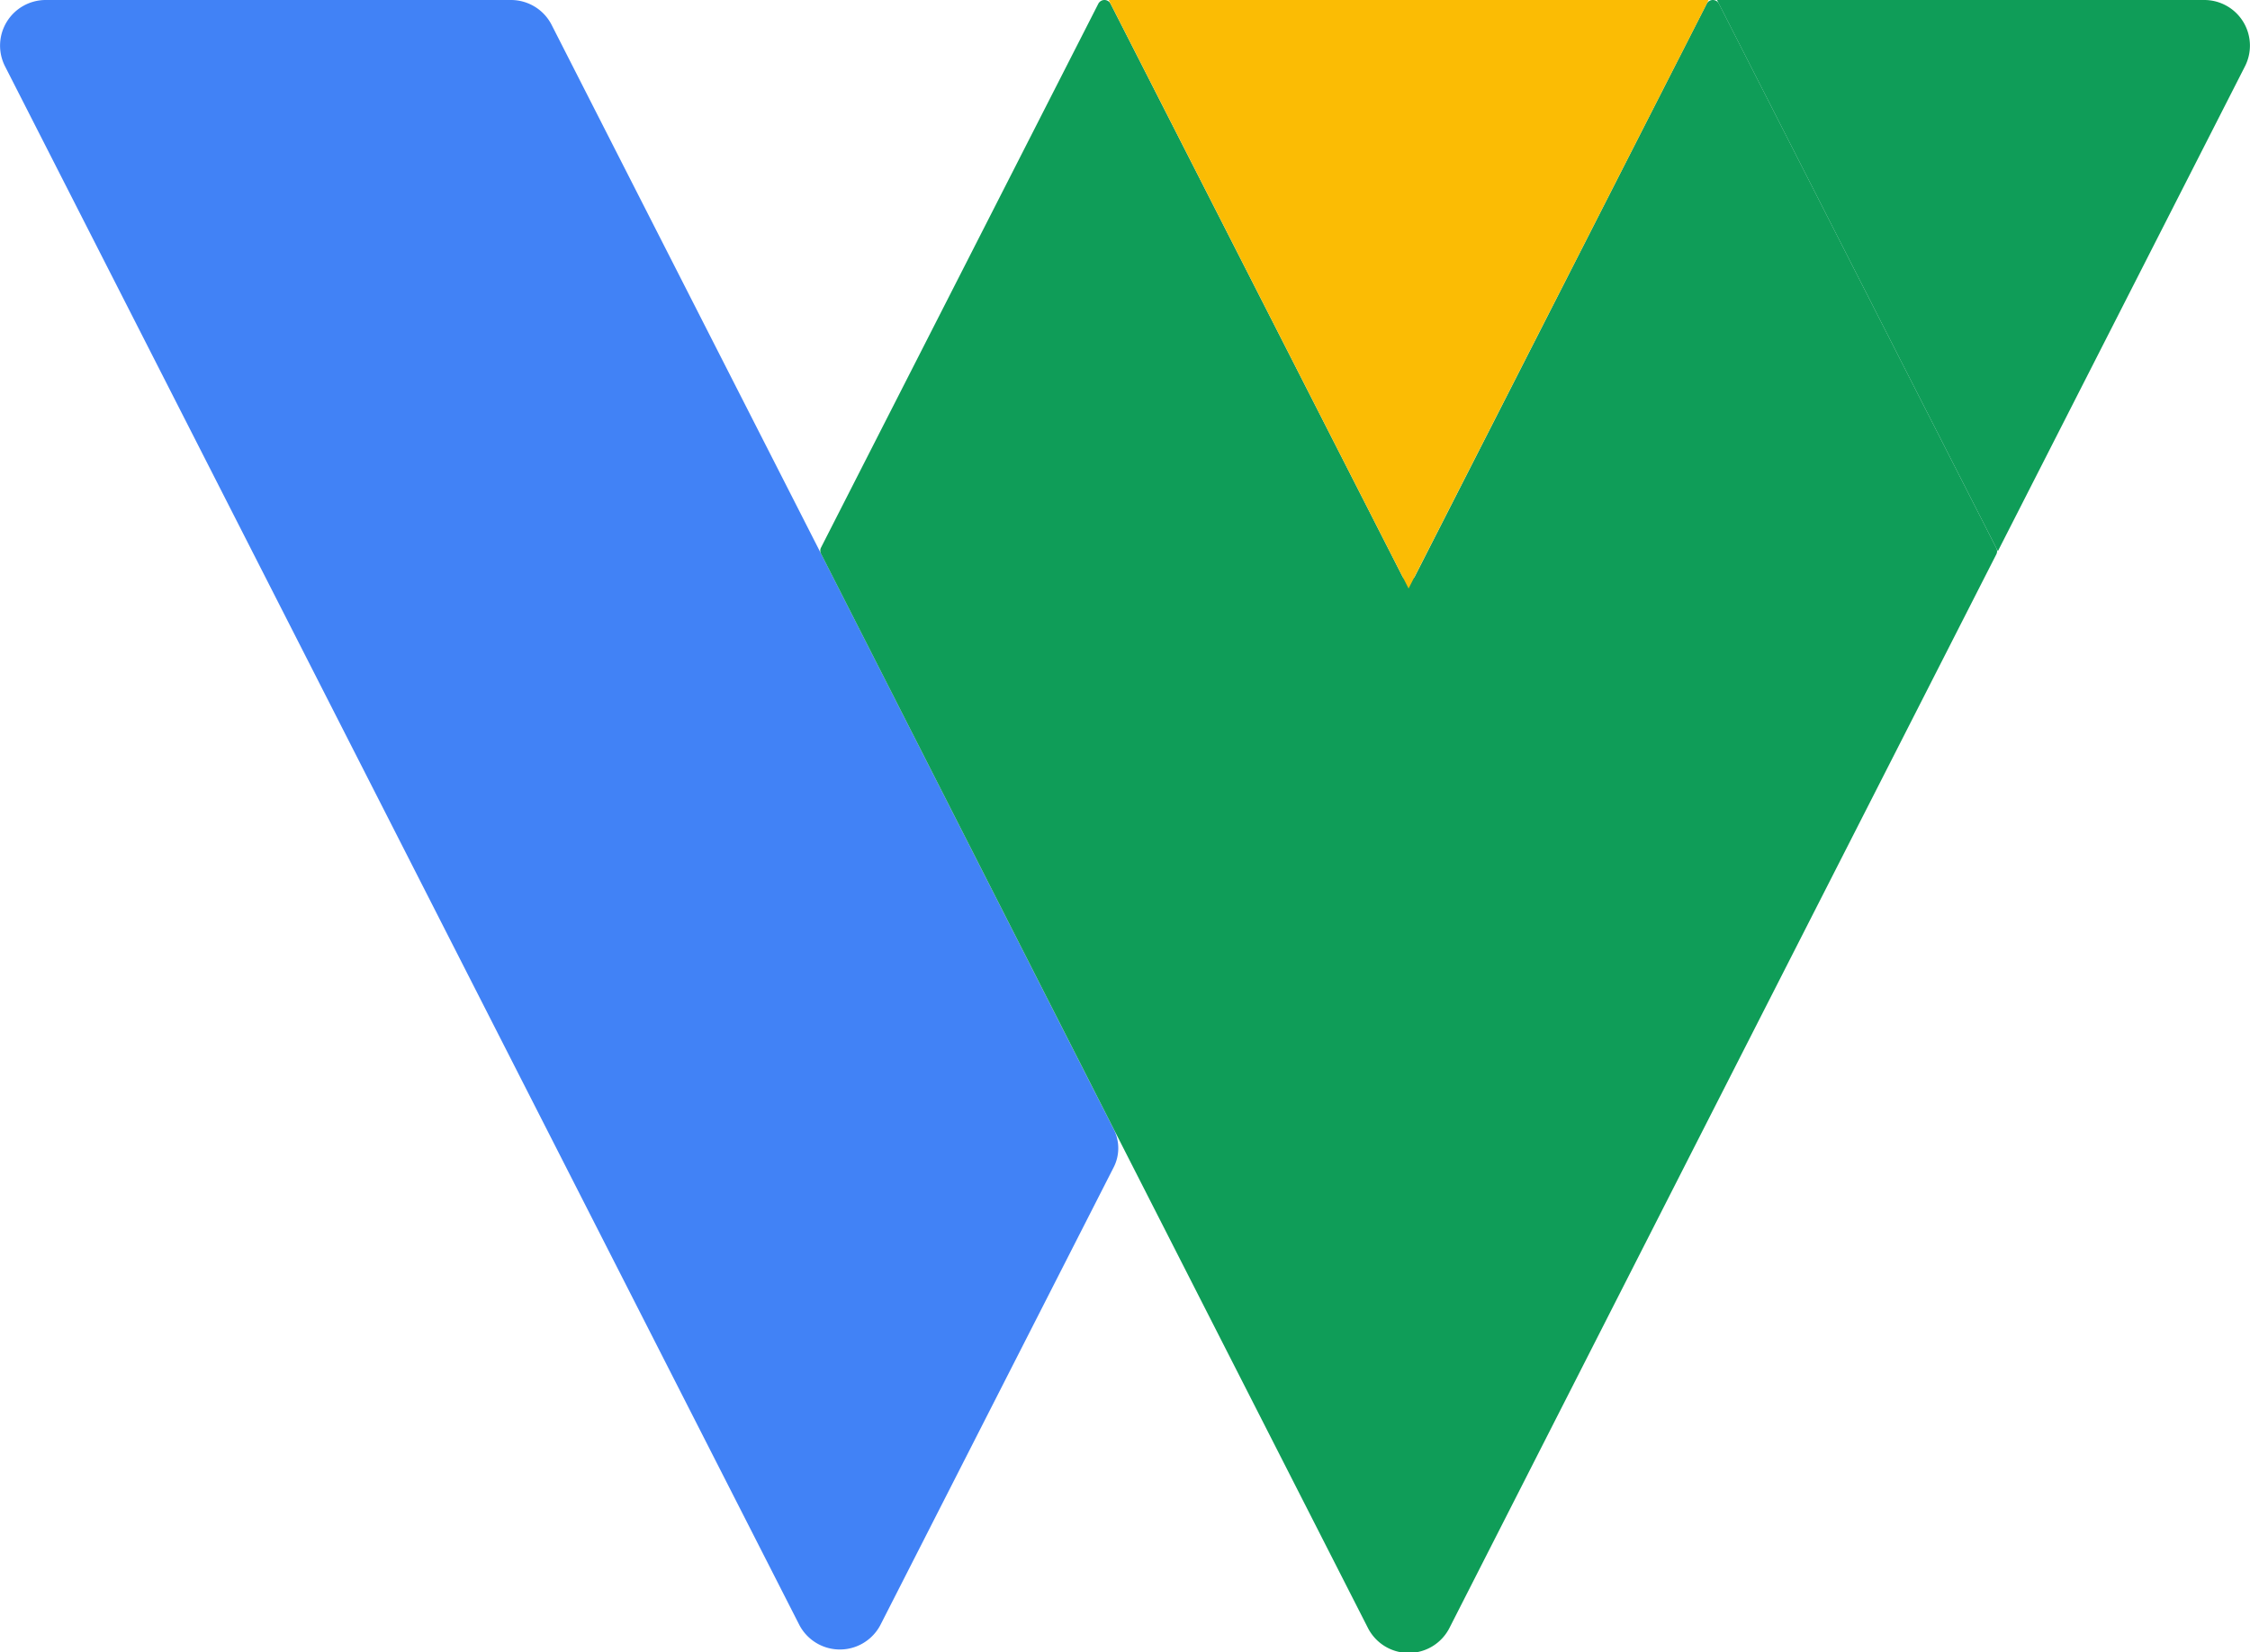 <svg id="Layer_1" data-name="Layer 1" xmlns="http://www.w3.org/2000/svg" viewBox="0 0 203.12 149.2"><defs><style>.cls-1{fill:#4182f6;}.cls-2{fill:#0f9d58;}.cls-3{fill:#fbbc04;}</style></defs><path class="cls-1" d="M100.56,105.36,79.5,146.69a4.13,4.13,0,0,1-7.36,0L.46,6A4.12,4.12,0,0,1,4.13,0h42a4.12,4.12,0,0,1,3.67,2.25L74,49.76,100.56,102A3.79,3.79,0,0,1,100.56,105.36Z"/><path class="cls-2" d="M180.22,49.49a.61.61,0,0,1,0,.56l-27.31,53.61L130.85,147a4.13,4.13,0,0,1-7.36,0l-22.06-43.3L74.12,50a.61.61,0,0,1,0-.56L99.15.34A.63.63,0,0,1,99.71,0h0a.62.62,0,0,1,.55.34l26.35,51.72a.63.63,0,0,0,1.11,0L154.07.34a.63.63,0,0,1,.56-.34h0a.62.62,0,0,1,.55.34Z"/><polygon class="cls-3" points="154.25 0 127.16 53.14 100.09 0 154.25 0"/><path class="cls-2" d="M202.66,6l-22.3,43.77L155,0h44A4.12,4.12,0,0,1,202.66,6Z"/></svg>